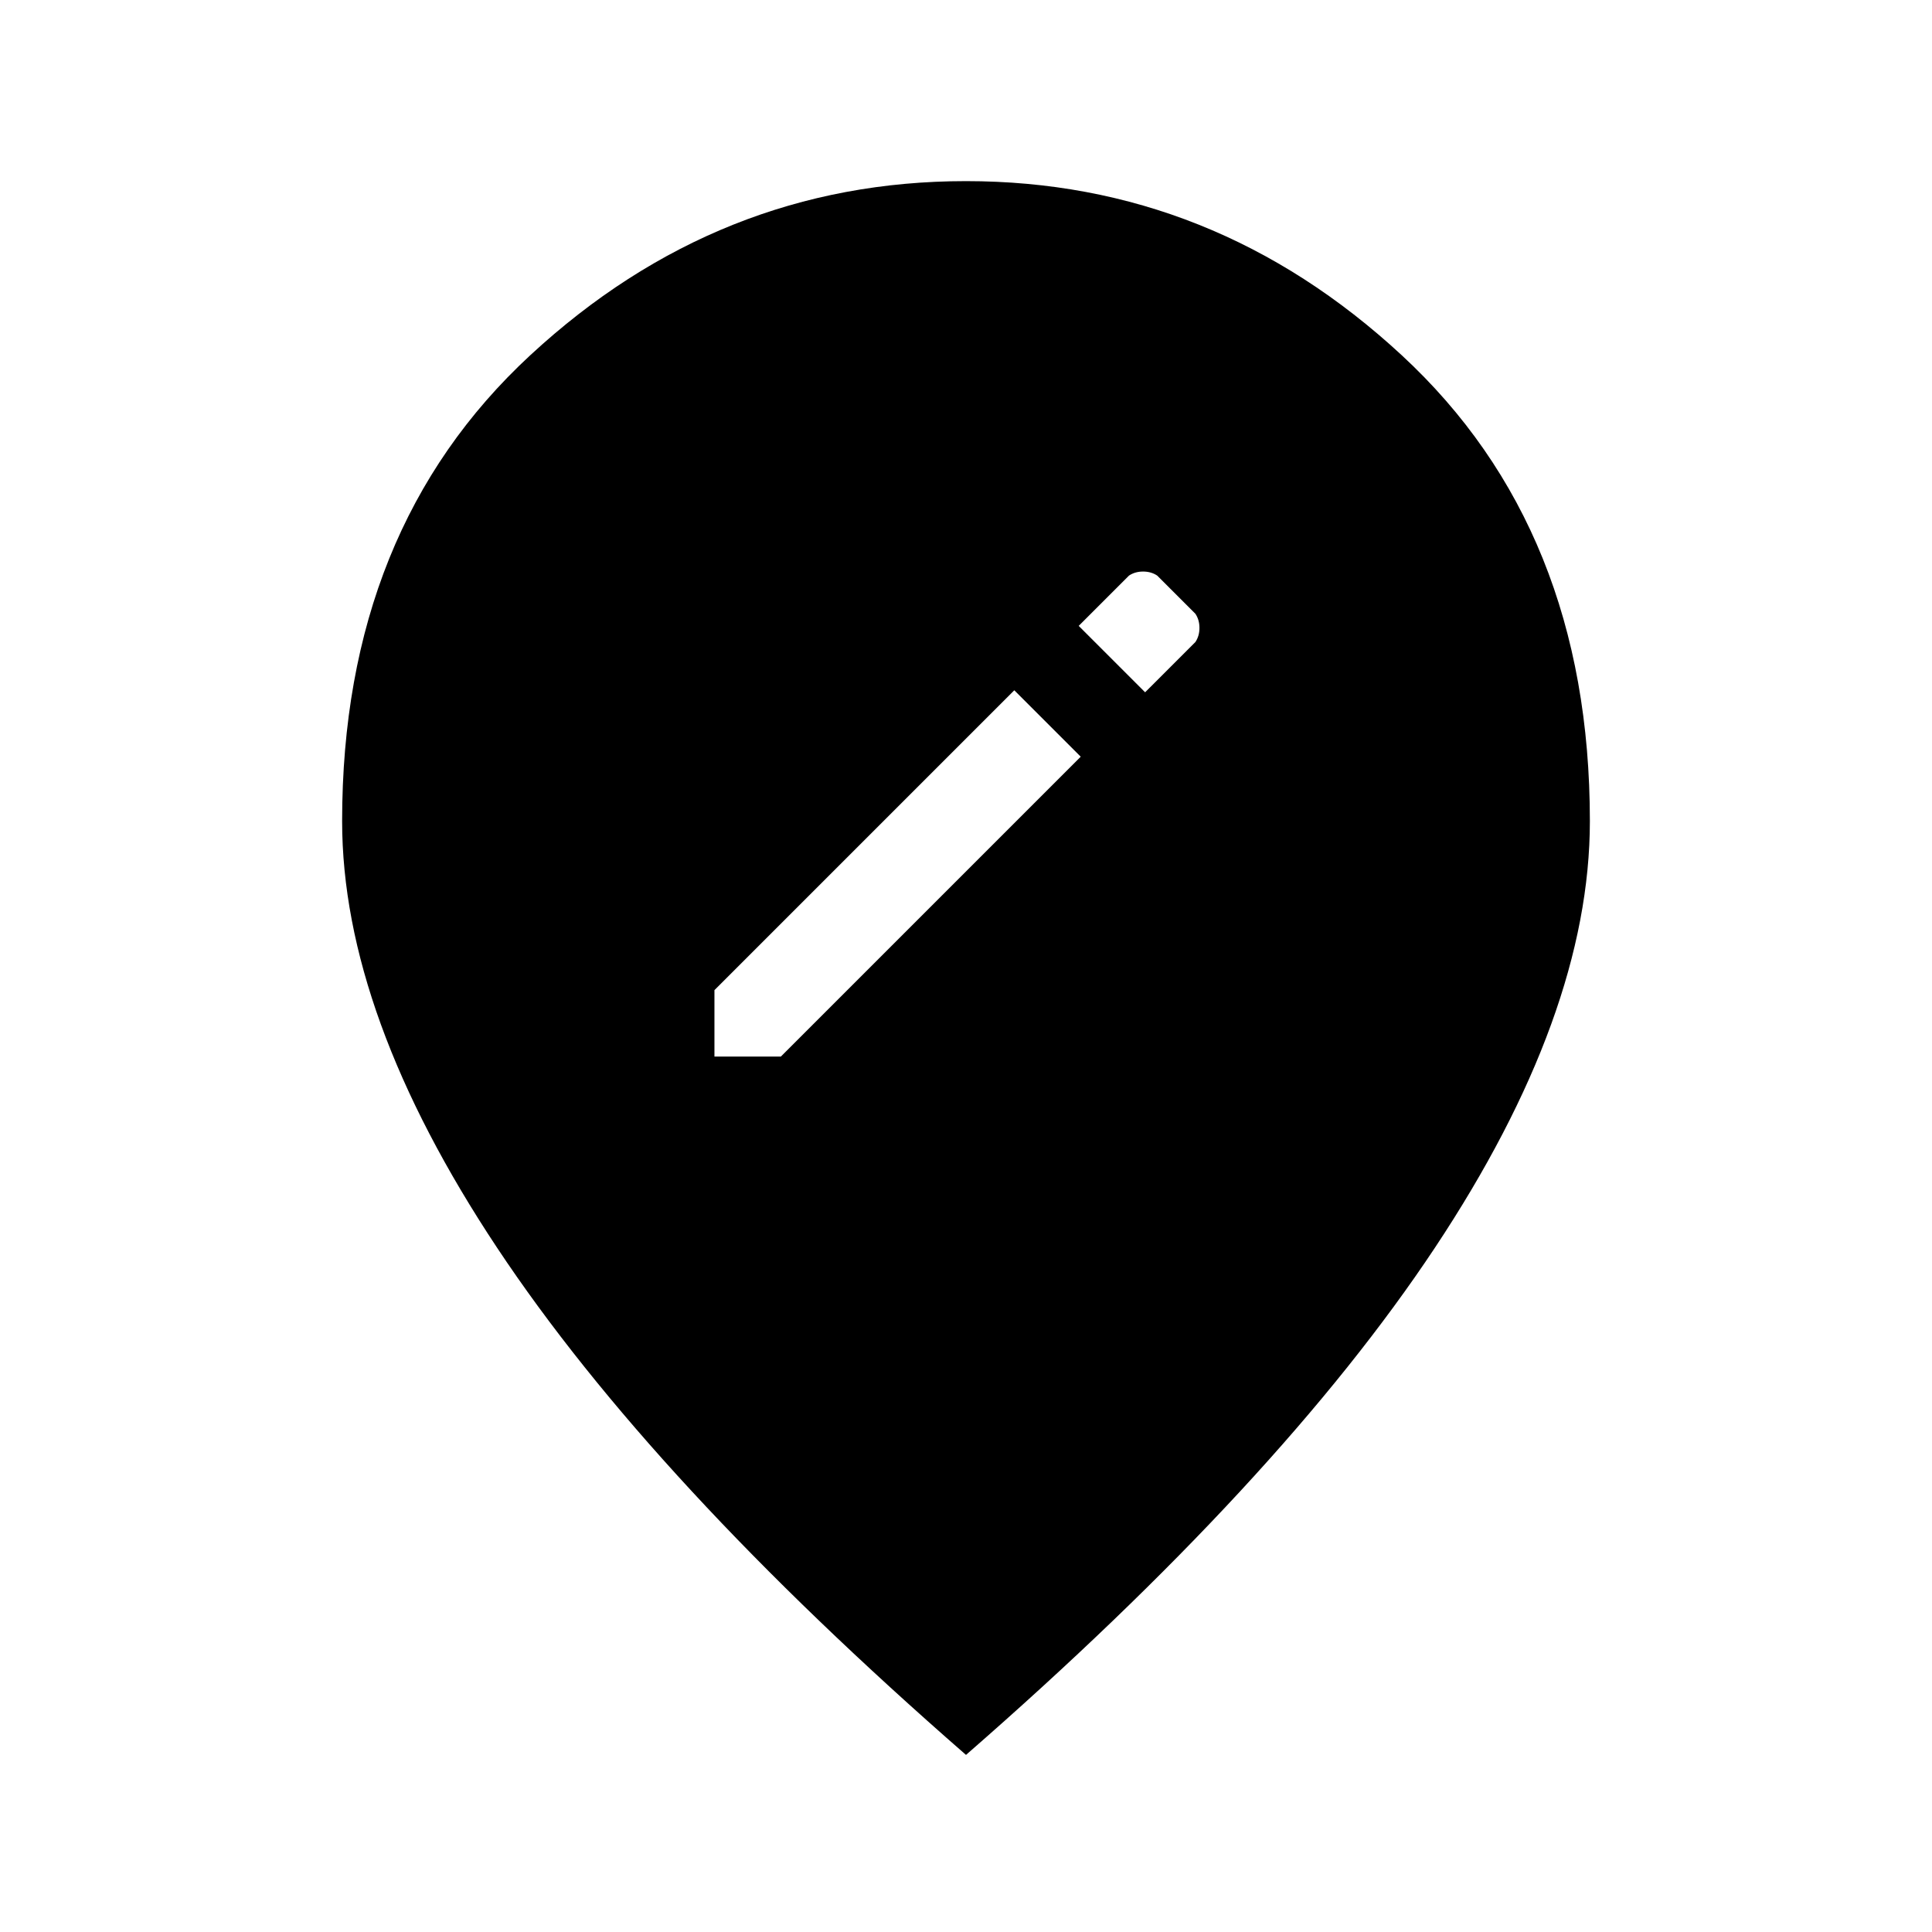 <svg xmlns="http://www.w3.org/2000/svg" height="48" width="48"><path d="M17.75 26.25H19.4L26.85 18.8L25.2 17.15L17.75 24.6ZM28.45 17.2 29.7 15.95Q29.8 15.8 29.8 15.6Q29.8 15.4 29.7 15.25L28.75 14.3Q28.6 14.2 28.4 14.2Q28.2 14.2 28.05 14.3L26.8 15.55ZM24 43.6Q16.2 36.8 12.35 31Q8.5 25.2 8.5 20.4Q8.5 13.15 13.175 8.825Q17.85 4.5 24 4.5Q30.15 4.5 34.825 8.825Q39.5 13.15 39.5 20.4Q39.5 25.2 35.65 31Q31.8 36.8 24 43.6Z"/></svg>